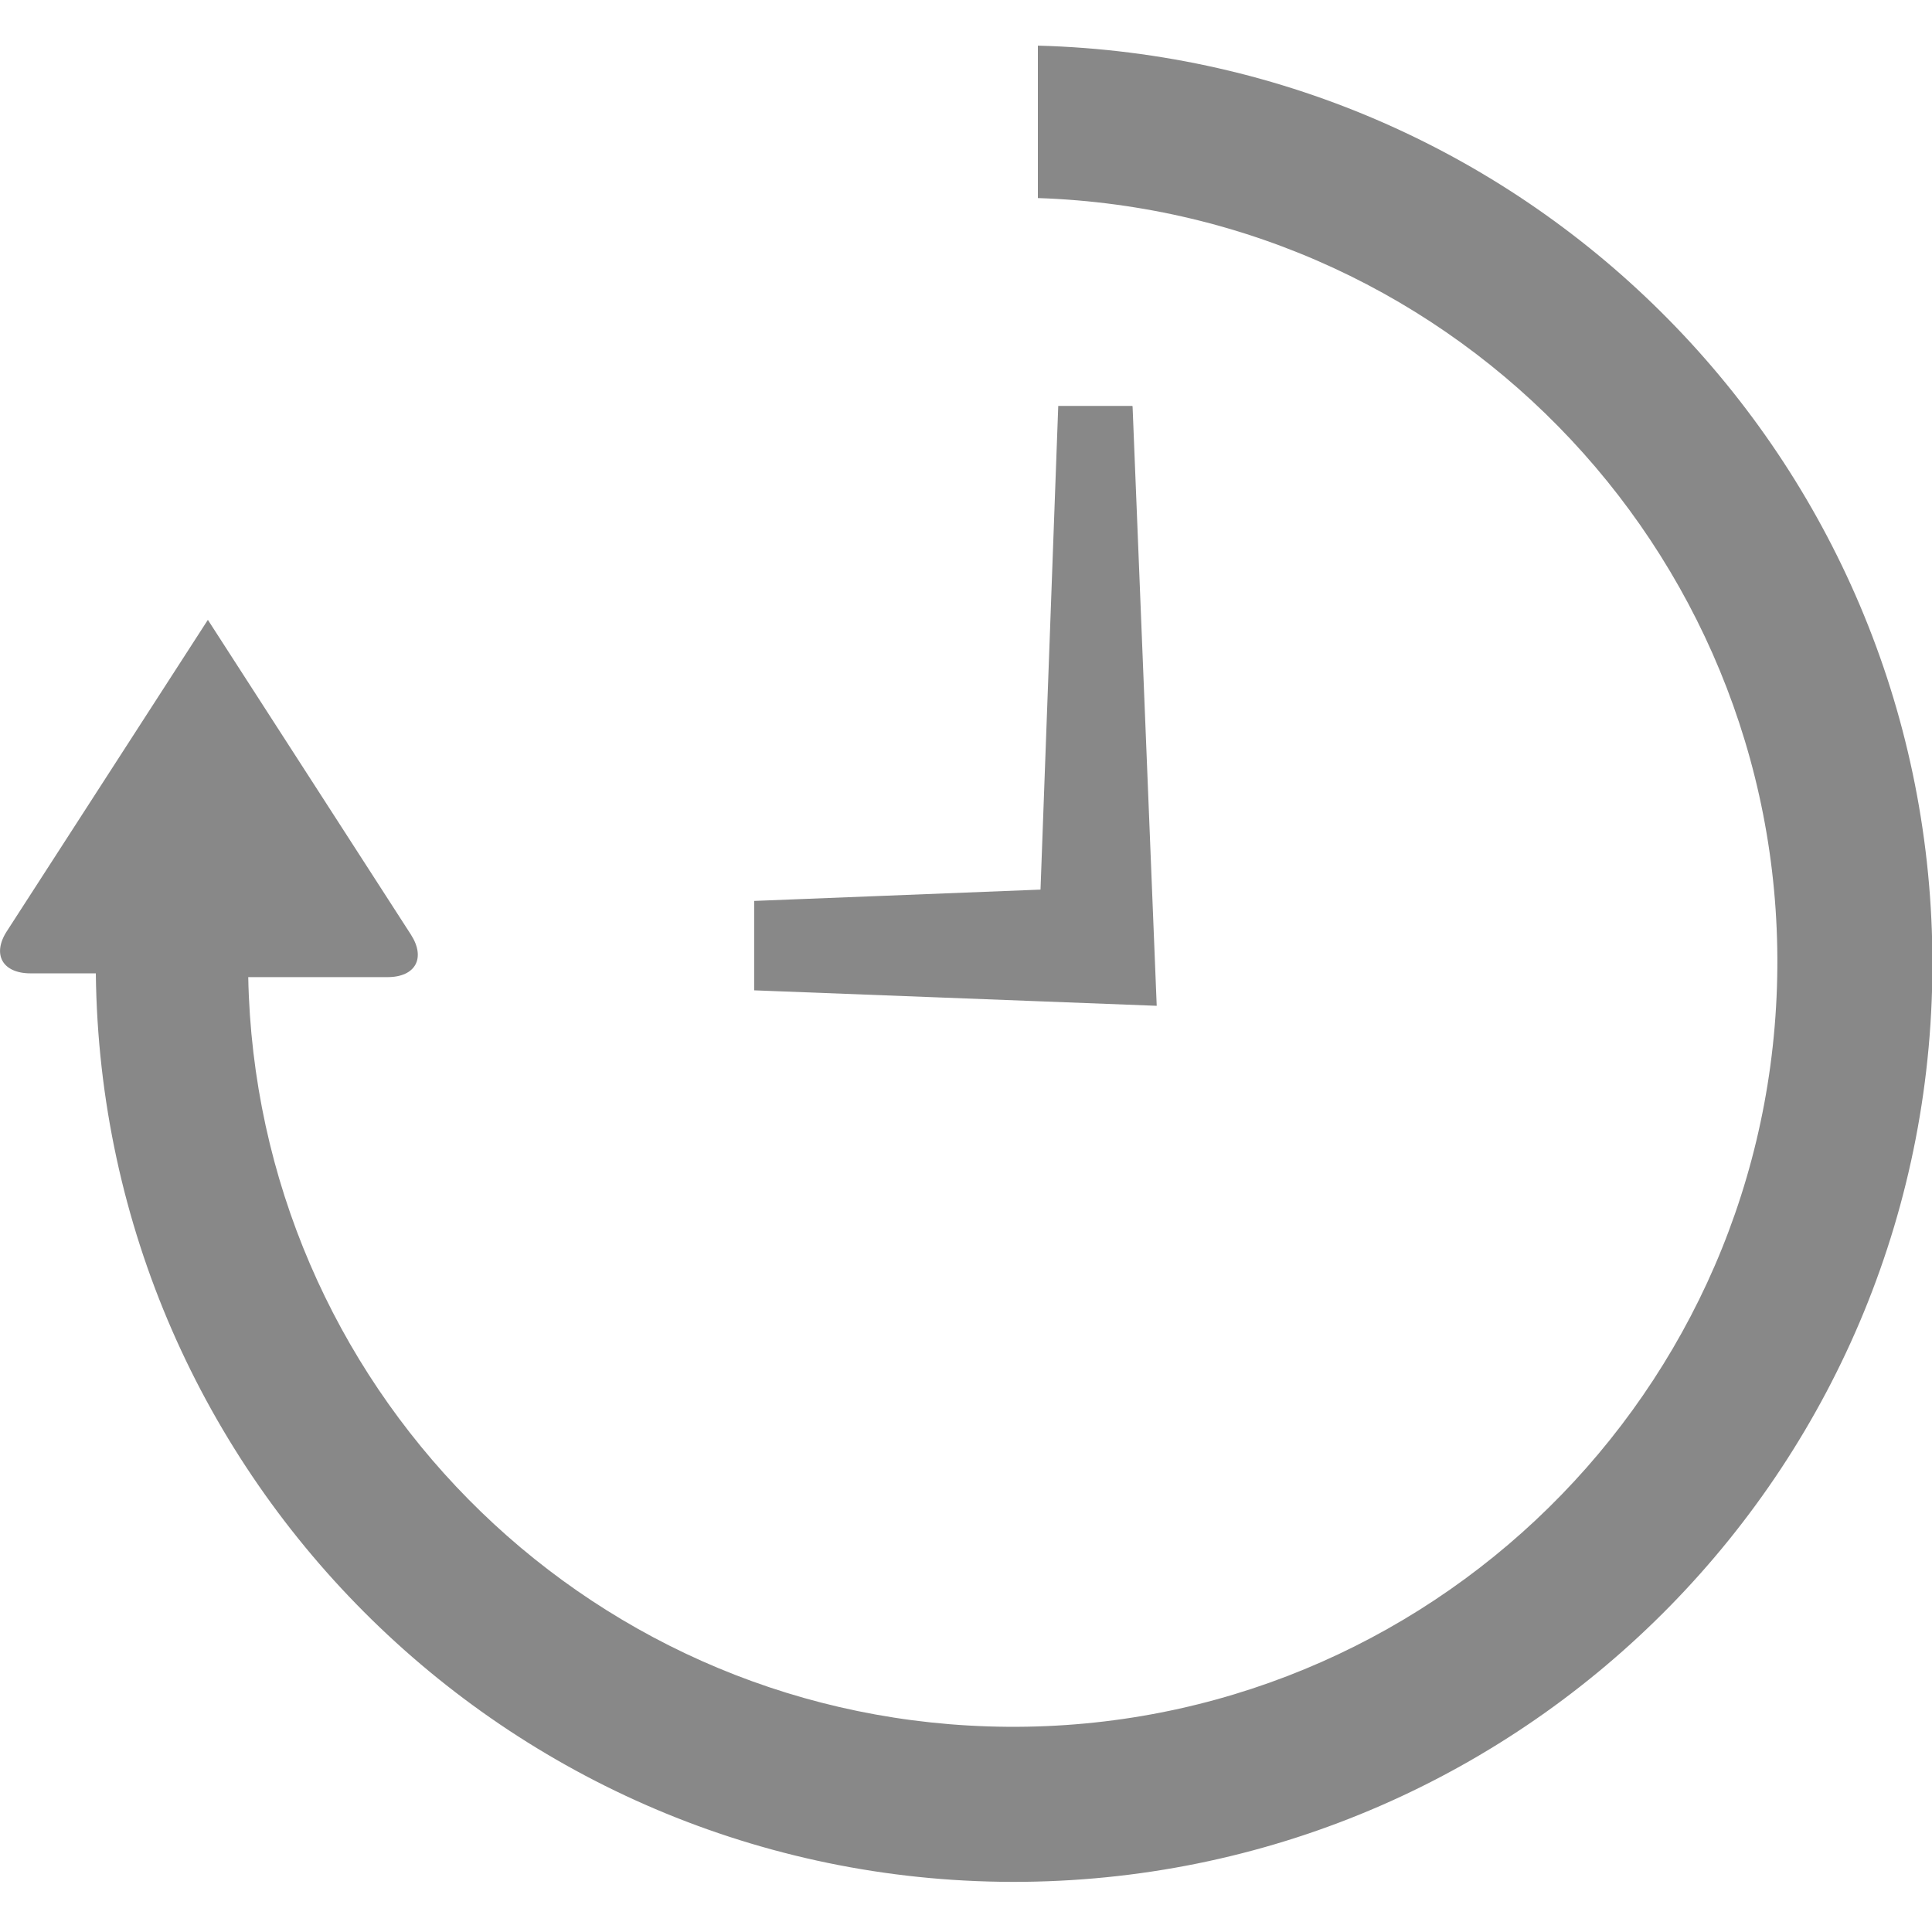 <?xml version="1.0" encoding="UTF-8"?>
<svg id="Calque_1" data-name="Calque 1" xmlns="http://www.w3.org/2000/svg" version="1.1" viewBox="0 0 512.1 512">
  <defs>
    <style>
      .cls-1 {
        fill: #888;
        stroke-width: 0px;
      }
    </style>
  </defs>
  <path class="cls-1" d="M275.1,12v40.5c111.9,3.7,199.6,97.3,195.9,209.2-3.7,111.9-97.3,199.6-209.2,195.9-107.8-3.5-193.9-90.8-196-198.6h36.9c7.5,0,10.2-5.1,6.2-11.3l-53.8-83.4L1.9,246.7c-4.1,6.2-1.3,11.3,6.2,11.3h17.3c1.5,134.4,111.6,242.2,246,240.8,134.4-1.5,242.2-111.6,240.8-246-1.4-130.9-106.1-237.2-237-240.7h-.1ZM300.1,107.6h-19.6l-4.7,128.2-75.9,3v23.7l106.7,4.1-6.4-158.9h0Z"/>
</svg>